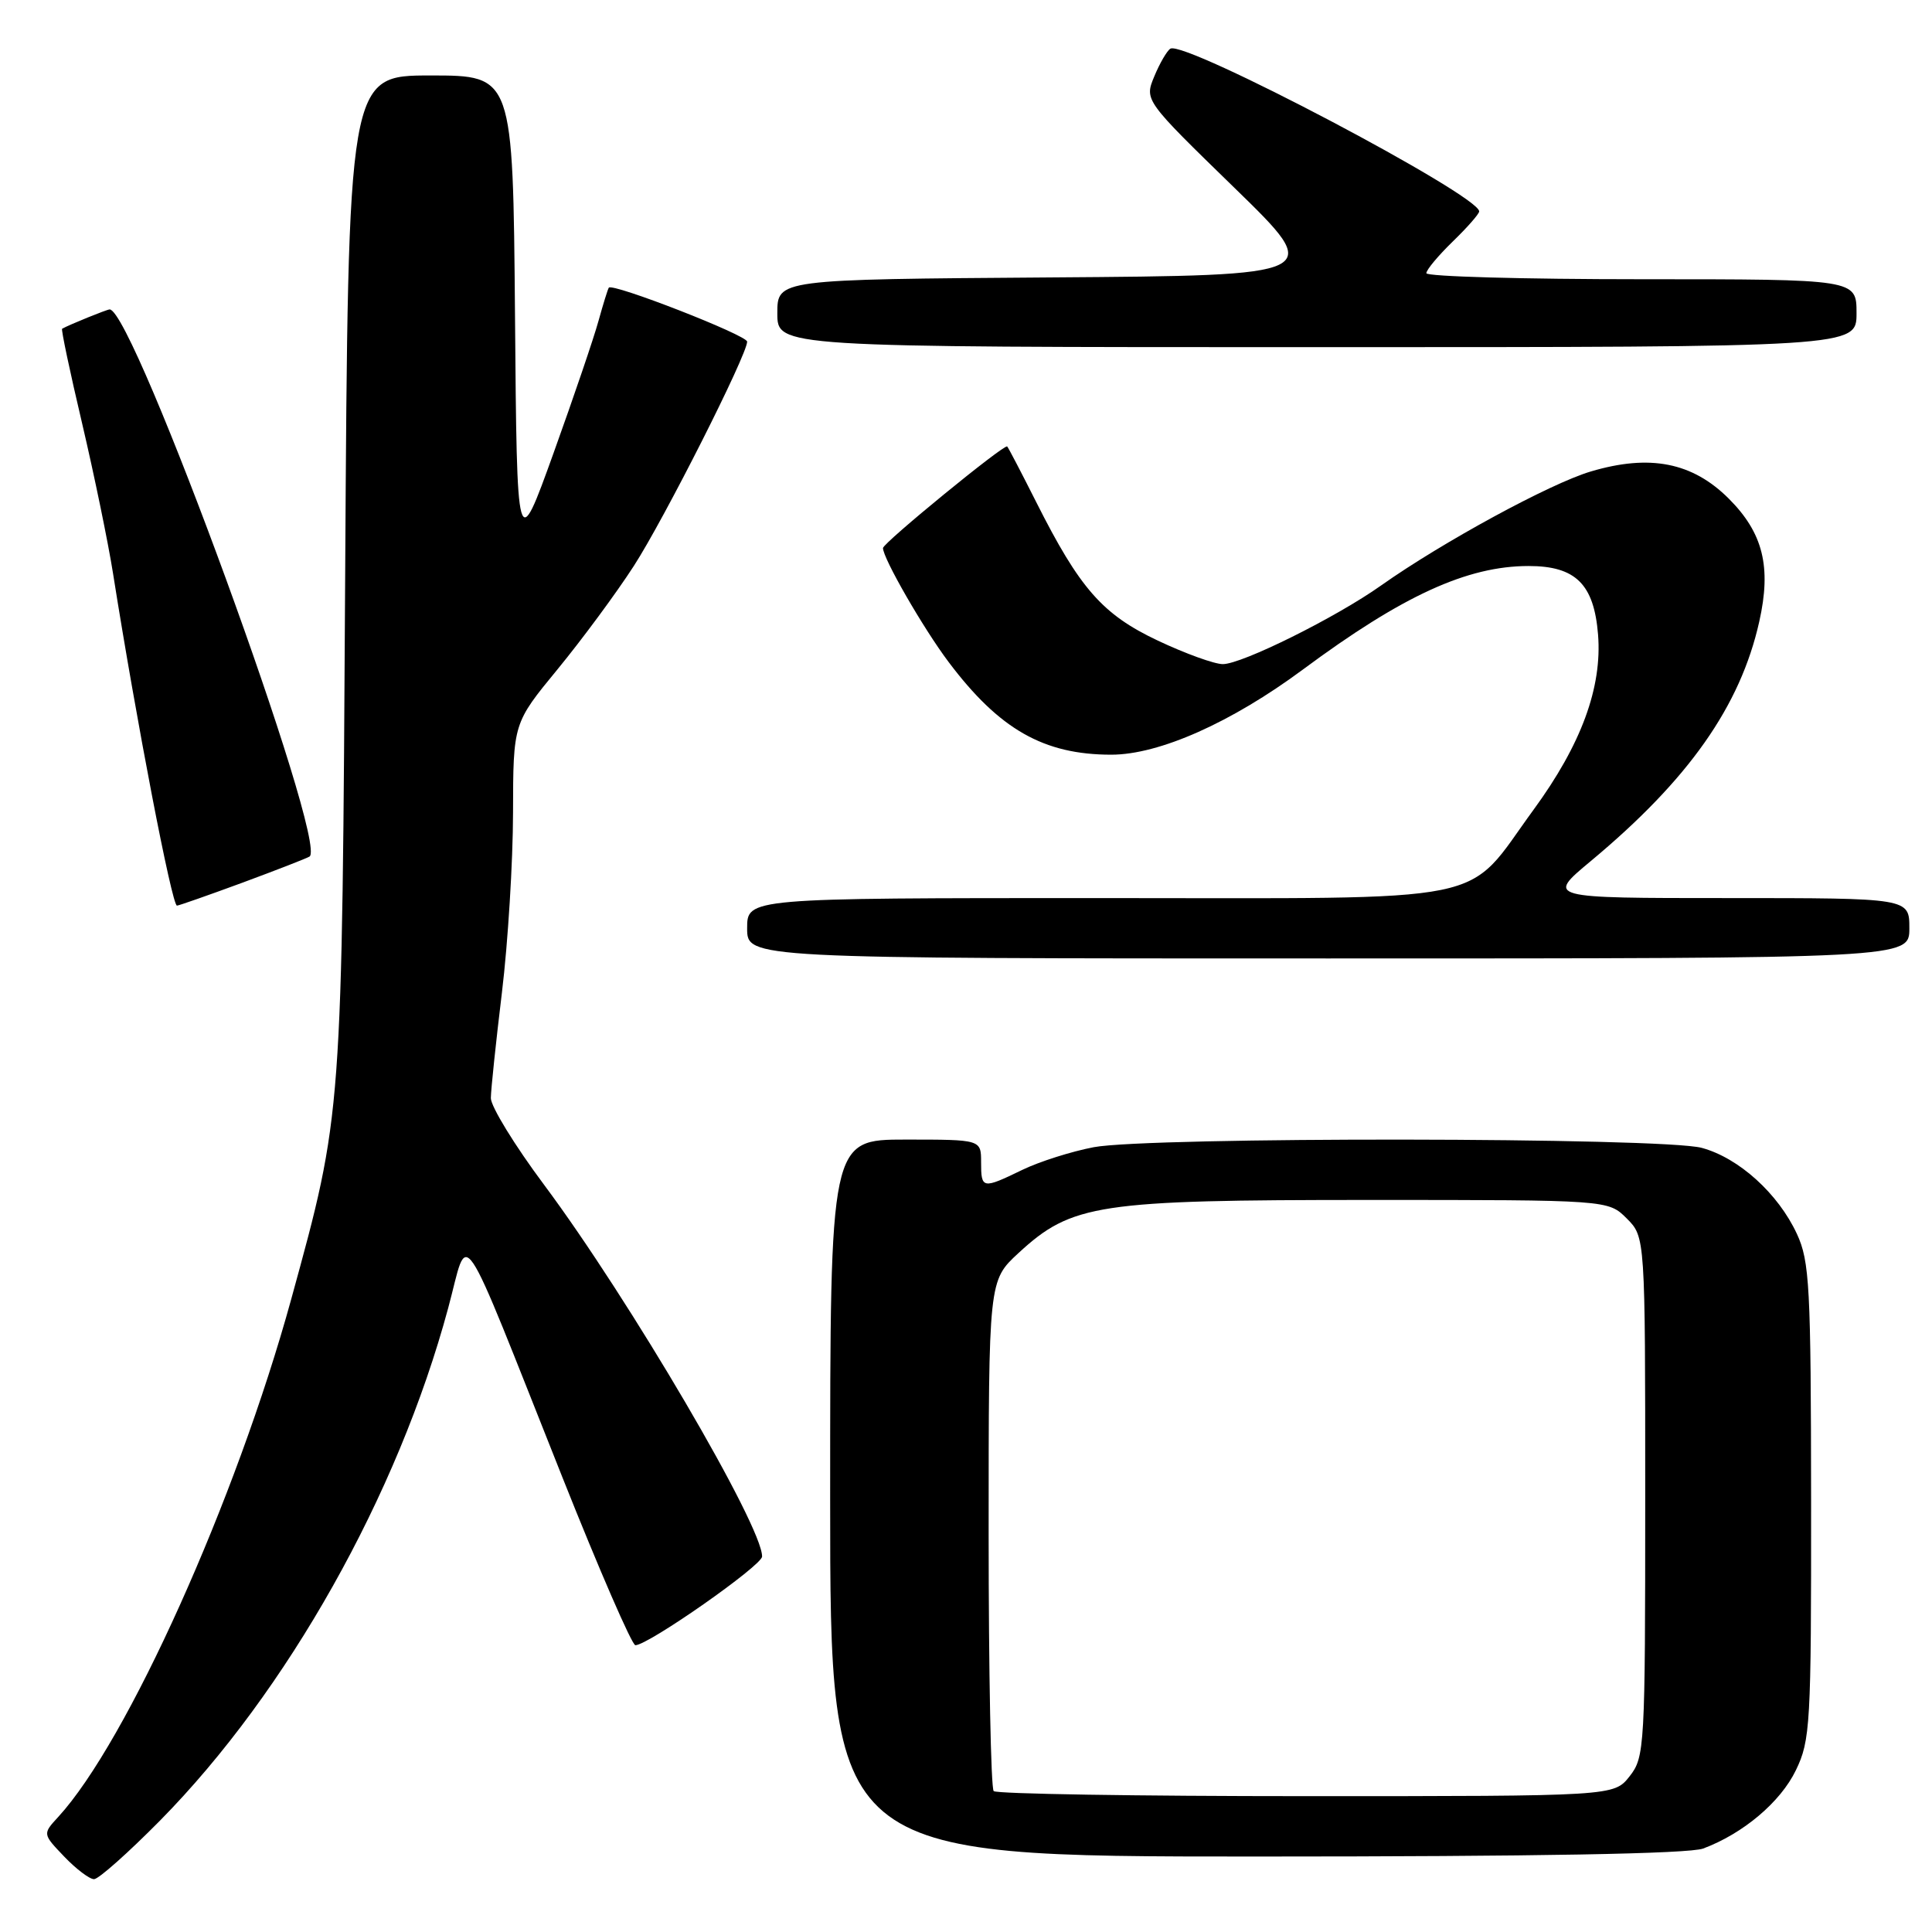 <?xml version="1.0" encoding="UTF-8" standalone="no"?>
<!DOCTYPE svg PUBLIC "-//W3C//DTD SVG 1.1//EN" "http://www.w3.org/Graphics/SVG/1.1/DTD/svg11.dtd" >
<svg xmlns="http://www.w3.org/2000/svg" xmlns:xlink="http://www.w3.org/1999/xlink" version="1.1" viewBox="0 0 256 256">
 <g >
 <path fill="currentColor"
d=" M 21.19 241.25 C 38.05 224.15 52.72 198.06 59.39 173.31 C 62.18 163.00 60.48 160.48 74.52 195.75 C 79.39 207.99 83.74 218.00 84.19 218.00 C 85.89 218.00 100.96 207.45 100.98 206.25 C 101.05 202.26 83.40 172.16 72.10 157.00 C 68.20 151.78 65.03 146.60 65.04 145.50 C 65.05 144.40 65.71 138.10 66.51 131.50 C 67.31 124.90 67.97 114.17 67.98 107.67 C 68.00 95.83 68.00 95.83 73.89 88.67 C 77.13 84.72 81.67 78.58 83.98 75.00 C 88.00 68.79 99.00 47.01 99.00 45.27 C 99.00 44.42 81.12 37.45 80.67 38.12 C 80.53 38.33 79.92 40.30 79.31 42.50 C 78.71 44.70 76.03 52.58 73.36 60.00 C 68.50 73.50 68.50 73.50 68.24 41.75 C 67.97 10.00 67.97 10.00 57.05 10.00 C 46.13 10.00 46.13 10.00 45.74 75.75 C 45.32 148.23 45.38 147.40 38.59 172.14 C 31.29 198.70 16.84 230.82 7.71 240.76 C 5.64 243.01 5.64 243.01 8.51 246.01 C 10.08 247.65 11.86 249.00 12.46 249.00 C 13.06 249.00 16.98 245.51 21.19 241.25 Z  M 225.68 244.94 C 230.98 242.96 235.93 238.78 237.96 234.57 C 239.88 230.61 240.00 228.53 239.98 198.93 C 239.96 170.45 239.78 167.13 238.10 163.50 C 235.62 158.15 230.40 153.43 225.50 152.10 C 220.32 150.69 152.27 150.62 144.92 152.01 C 141.98 152.57 137.72 153.92 135.47 155.01 C 130.17 157.58 130.00 157.55 130.00 154.00 C 130.00 151.00 130.00 151.00 120.00 151.00 C 110.00 151.00 110.00 151.00 110.00 198.50 C 110.00 246.00 110.00 246.00 166.43 246.00 C 203.61 246.00 223.83 245.64 225.68 244.94 Z  M 253.00 123.00 C 253.00 119.00 253.00 119.00 228.95 119.00 C 204.90 119.00 204.90 119.00 210.76 114.12 C 223.75 103.31 230.60 93.58 233.11 82.37 C 234.74 75.12 233.62 70.62 229.08 66.08 C 224.26 61.26 218.61 60.15 210.80 62.47 C 205.40 64.07 191.12 71.84 183.00 77.58 C 177.04 81.81 164.57 88.00 162.03 88.00 C 160.92 88.00 157.05 86.60 153.43 84.89 C 146.08 81.42 143.07 77.99 137.29 66.50 C 135.35 62.65 133.63 59.35 133.46 59.16 C 133.11 58.77 117.00 71.95 117.00 72.62 C 117.00 73.98 122.33 83.24 125.68 87.70 C 132.40 96.64 138.29 100.00 147.25 100.00 C 153.59 100.00 163.15 95.75 172.65 88.71 C 185.85 78.92 194.41 75.00 202.55 75.00 C 208.78 75.00 211.21 77.40 211.75 84.08 C 212.31 91.08 209.53 98.65 203.20 107.30 C 193.90 120.03 198.95 119.00 145.61 119.00 C 99.00 119.00 99.00 119.00 99.00 123.00 C 99.00 127.00 99.00 127.00 176.00 127.00 C 253.00 127.00 253.00 127.00 253.00 123.00 Z  M 32.07 116.98 C 36.58 115.31 40.60 113.75 41.01 113.50 C 43.58 111.91 17.69 41.00 14.53 41.00 C 14.17 41.00 9.19 43.02 8.23 43.56 C 8.08 43.64 9.27 49.28 10.88 56.10 C 12.48 62.92 14.33 71.88 14.98 76.00 C 18.08 95.59 22.78 120.00 23.45 120.00 C 23.68 120.00 27.56 118.64 32.07 116.98 Z  M 246.00 41.50 C 246.00 37.00 246.00 37.00 217.50 37.00 C 201.82 37.00 189.00 36.64 189.00 36.20 C 189.00 35.75 190.58 33.87 192.50 32.00 C 194.43 30.13 196.00 28.34 196.00 28.01 C 196.00 25.86 156.96 5.29 155.08 6.45 C 154.63 6.73 153.67 8.38 152.95 10.12 C 151.64 13.28 151.64 13.28 163.57 24.89 C 175.50 36.50 175.50 36.50 139.25 36.76 C 103.00 37.02 103.00 37.02 103.00 41.51 C 103.00 46.00 103.00 46.00 174.50 46.00 C 246.00 46.00 246.00 46.00 246.00 41.50 Z  M 131.67 237.33 C 131.30 236.97 131.00 221.60 131.00 203.18 C 131.00 169.69 131.00 169.69 134.95 166.04 C 142.02 159.52 145.44 159.00 181.38 159.00 C 213.09 159.00 213.09 159.00 215.55 161.45 C 218.00 163.91 218.00 163.91 218.00 198.32 C 218.00 231.62 217.93 232.82 215.93 235.37 C 213.85 238.00 213.85 238.00 173.09 238.00 C 150.68 238.00 132.03 237.70 131.67 237.33 Z "/>
</g>
</svg>